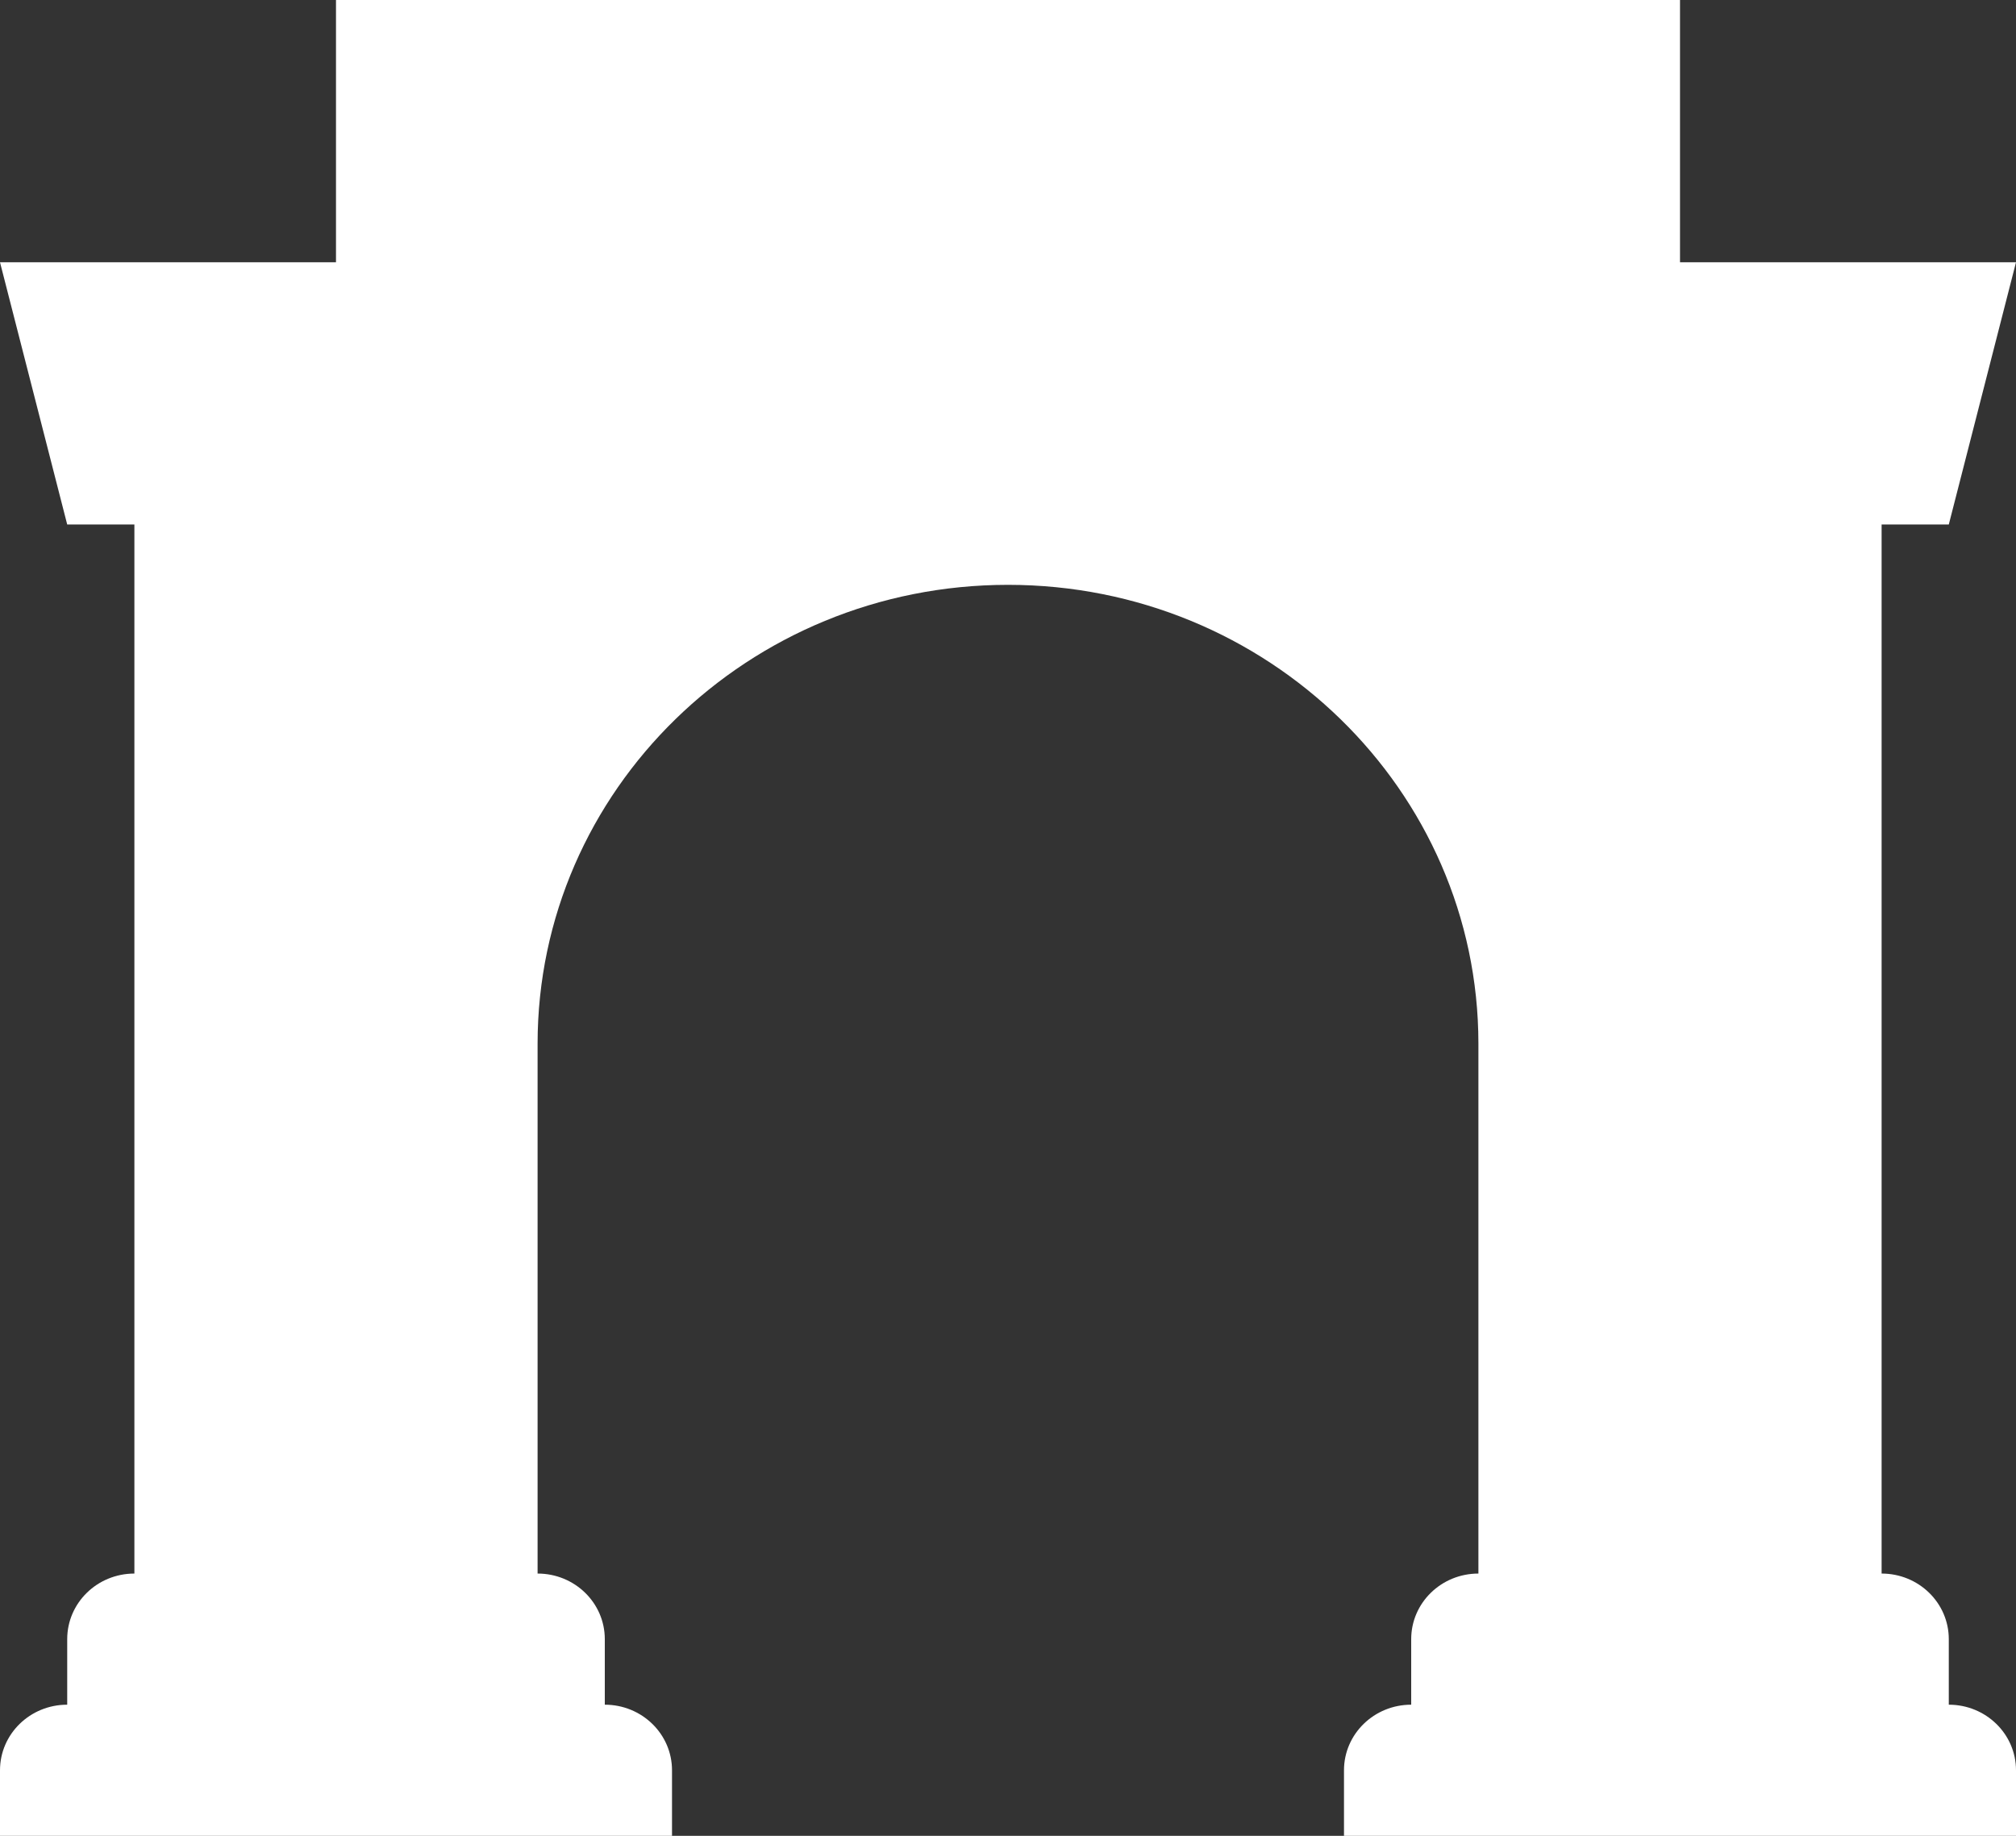 <svg width="56" height="51" viewBox="0 0 56 51" fill="none" xmlns="http://www.w3.org/2000/svg">
<rect x="0" y="0" width="56" height="51" fill="#333333" stroke="none"/>
<path d="M9.333 0H46.667V7.286H56L54.133 14.571H52.267V43.714C53.298 43.714 54.133 44.529 54.133 45.536V47.357C55.165 47.357 56 48.172 56 49.179V51H37.333V49.179C37.333 48.172 38.169 47.357 39.2 47.357V45.536C39.2 44.529 40.035 43.714 41.067 43.714V28.987C41.061 21.95 35.213 16.247 28 16.247C20.785 16.247 14.936 21.953 14.933 28.993V43.714C15.965 43.714 16.8 44.529 16.8 45.536V47.357C17.831 47.357 18.667 48.172 18.667 49.179V51H0V49.179C0 48.172 0.835 47.357 1.867 47.357V45.536C1.867 44.529 2.702 43.714 3.733 43.714V14.571H1.867L0 7.286H9.333V0Z" fill="white"/>
</svg>

